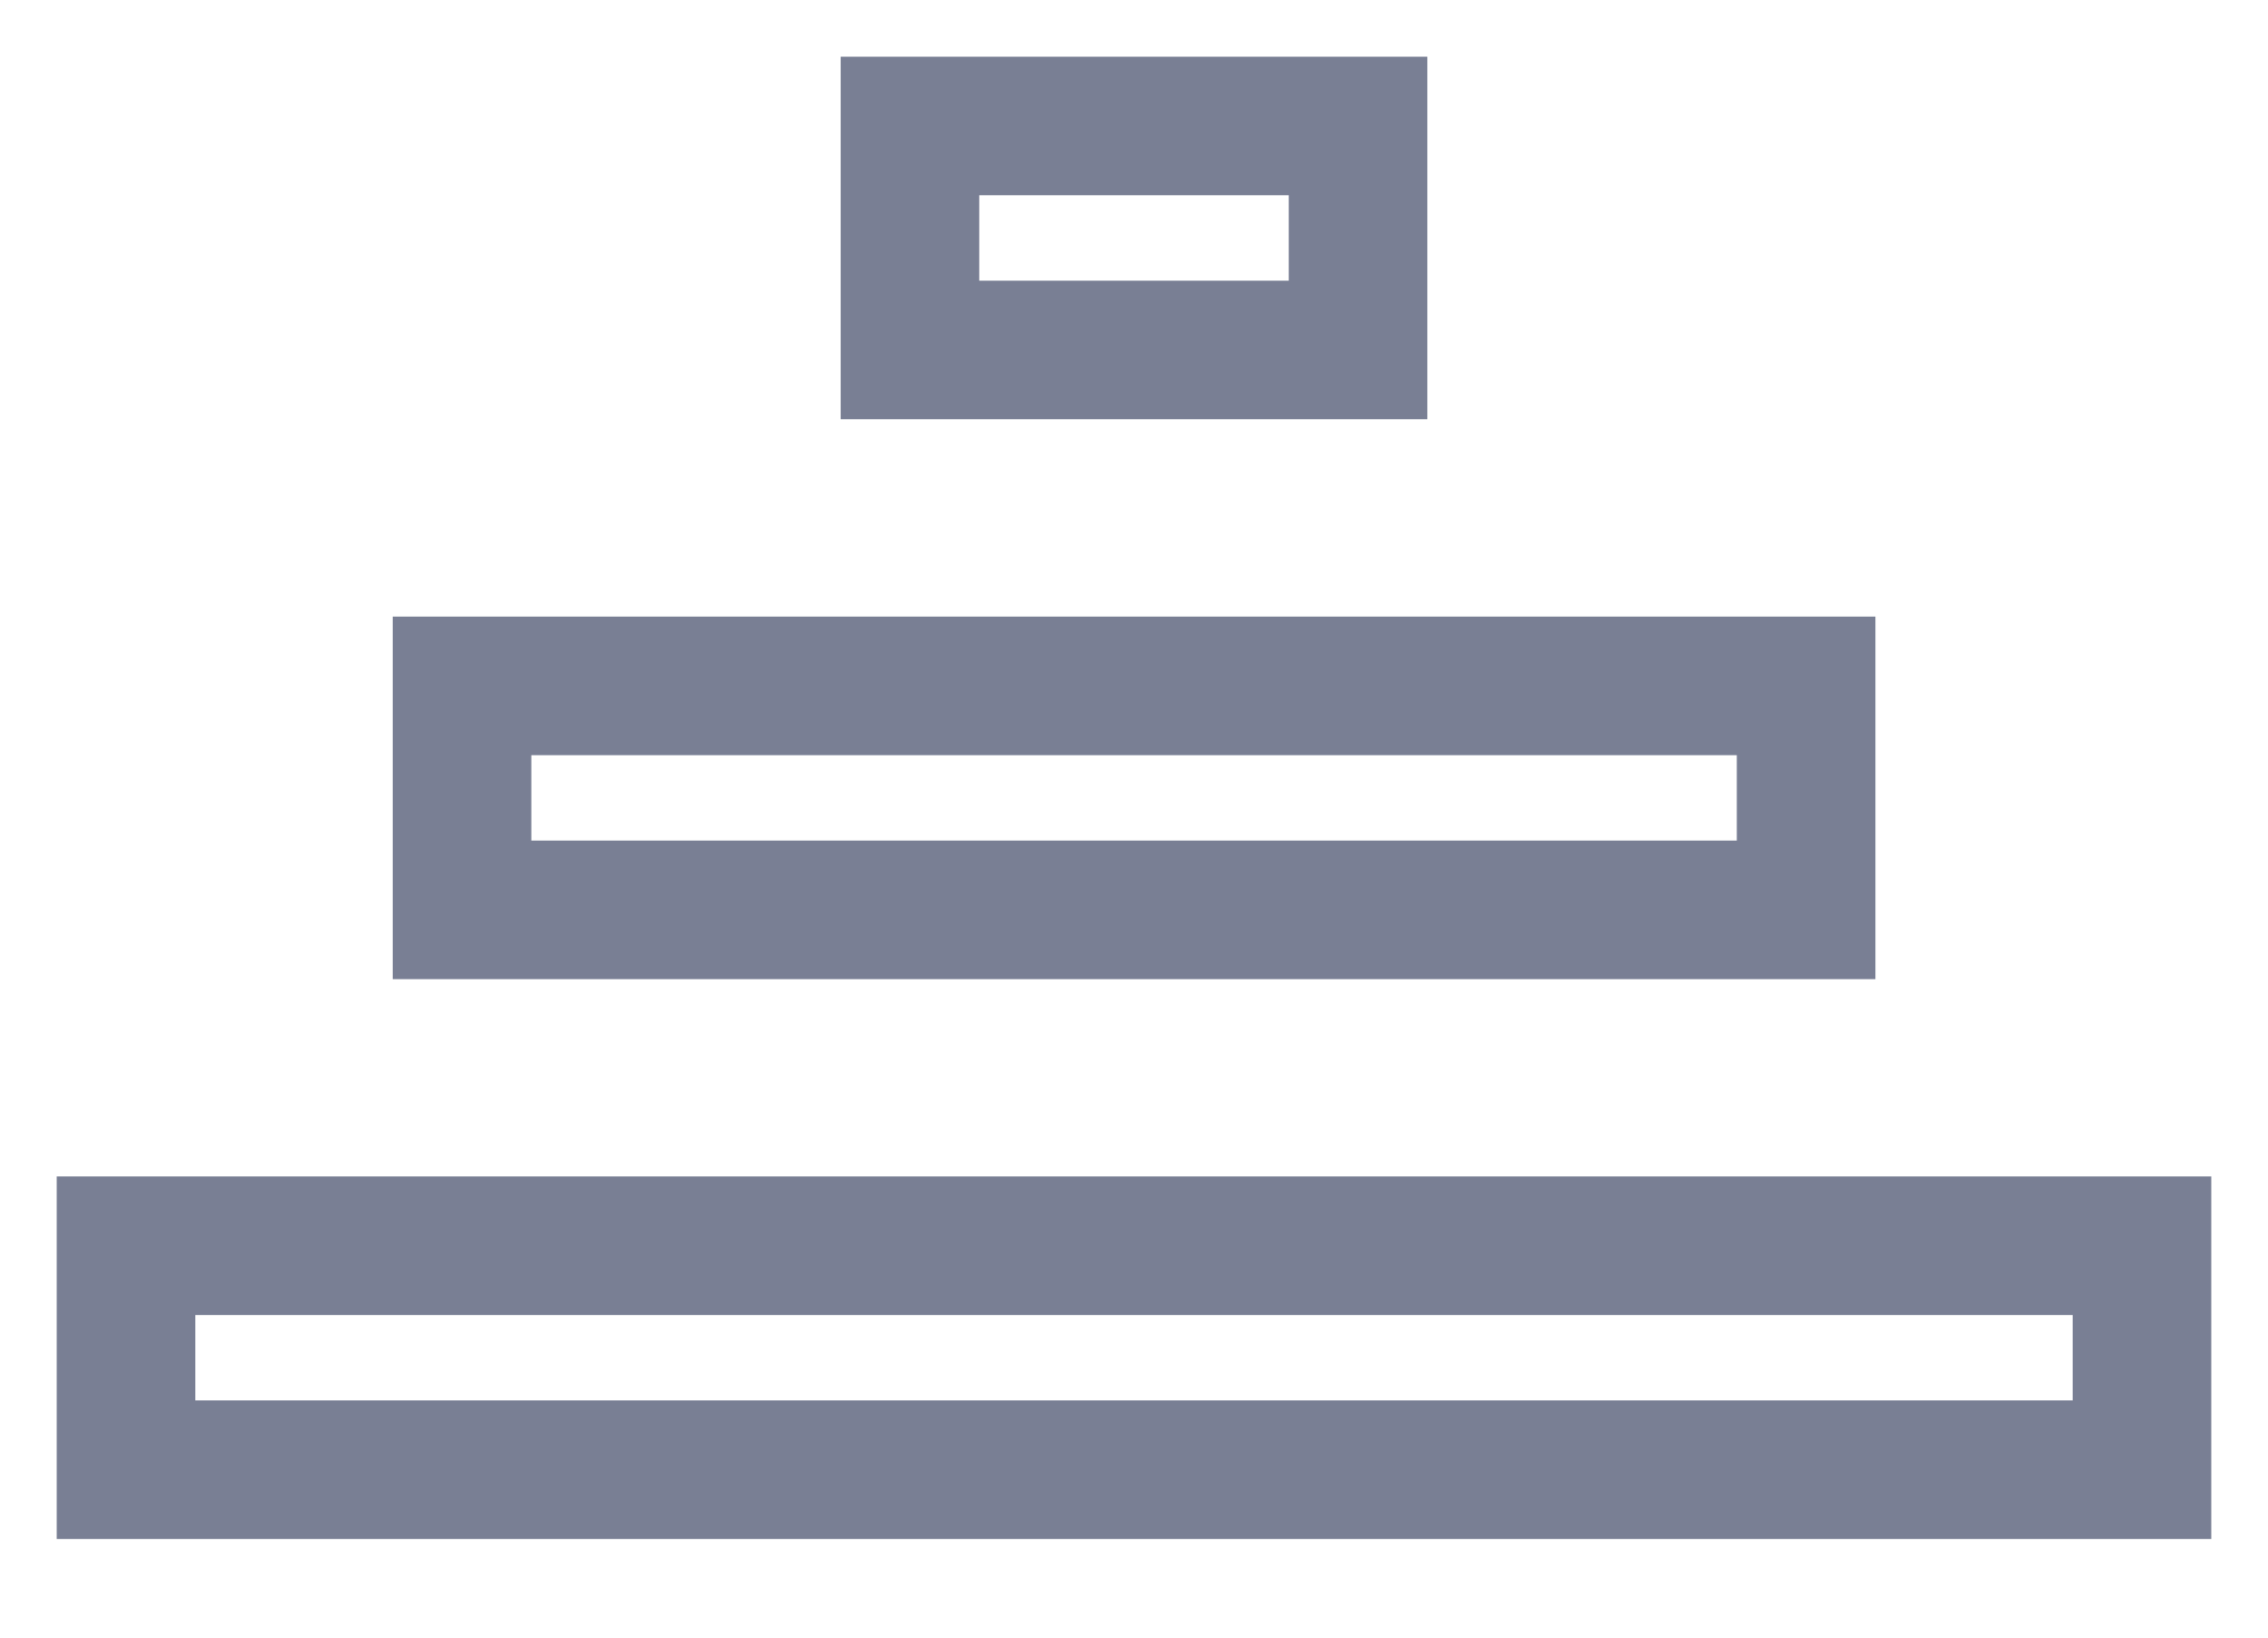 <svg height="13" viewBox="0 0 18 13" width="18" xmlns="http://www.w3.org/2000/svg"><path d="m6.222 10.667h3.556v-1.778h-3.556zm-6.222-10.667v1.778h16v-1.778zm2.667 6.222h10.667v-1.778h-10.667z" fill="none" opacity=".6" stroke="#202a4d" stroke-width="1.1" transform="matrix(1 0 0 -1 1 11.667)"/></svg>